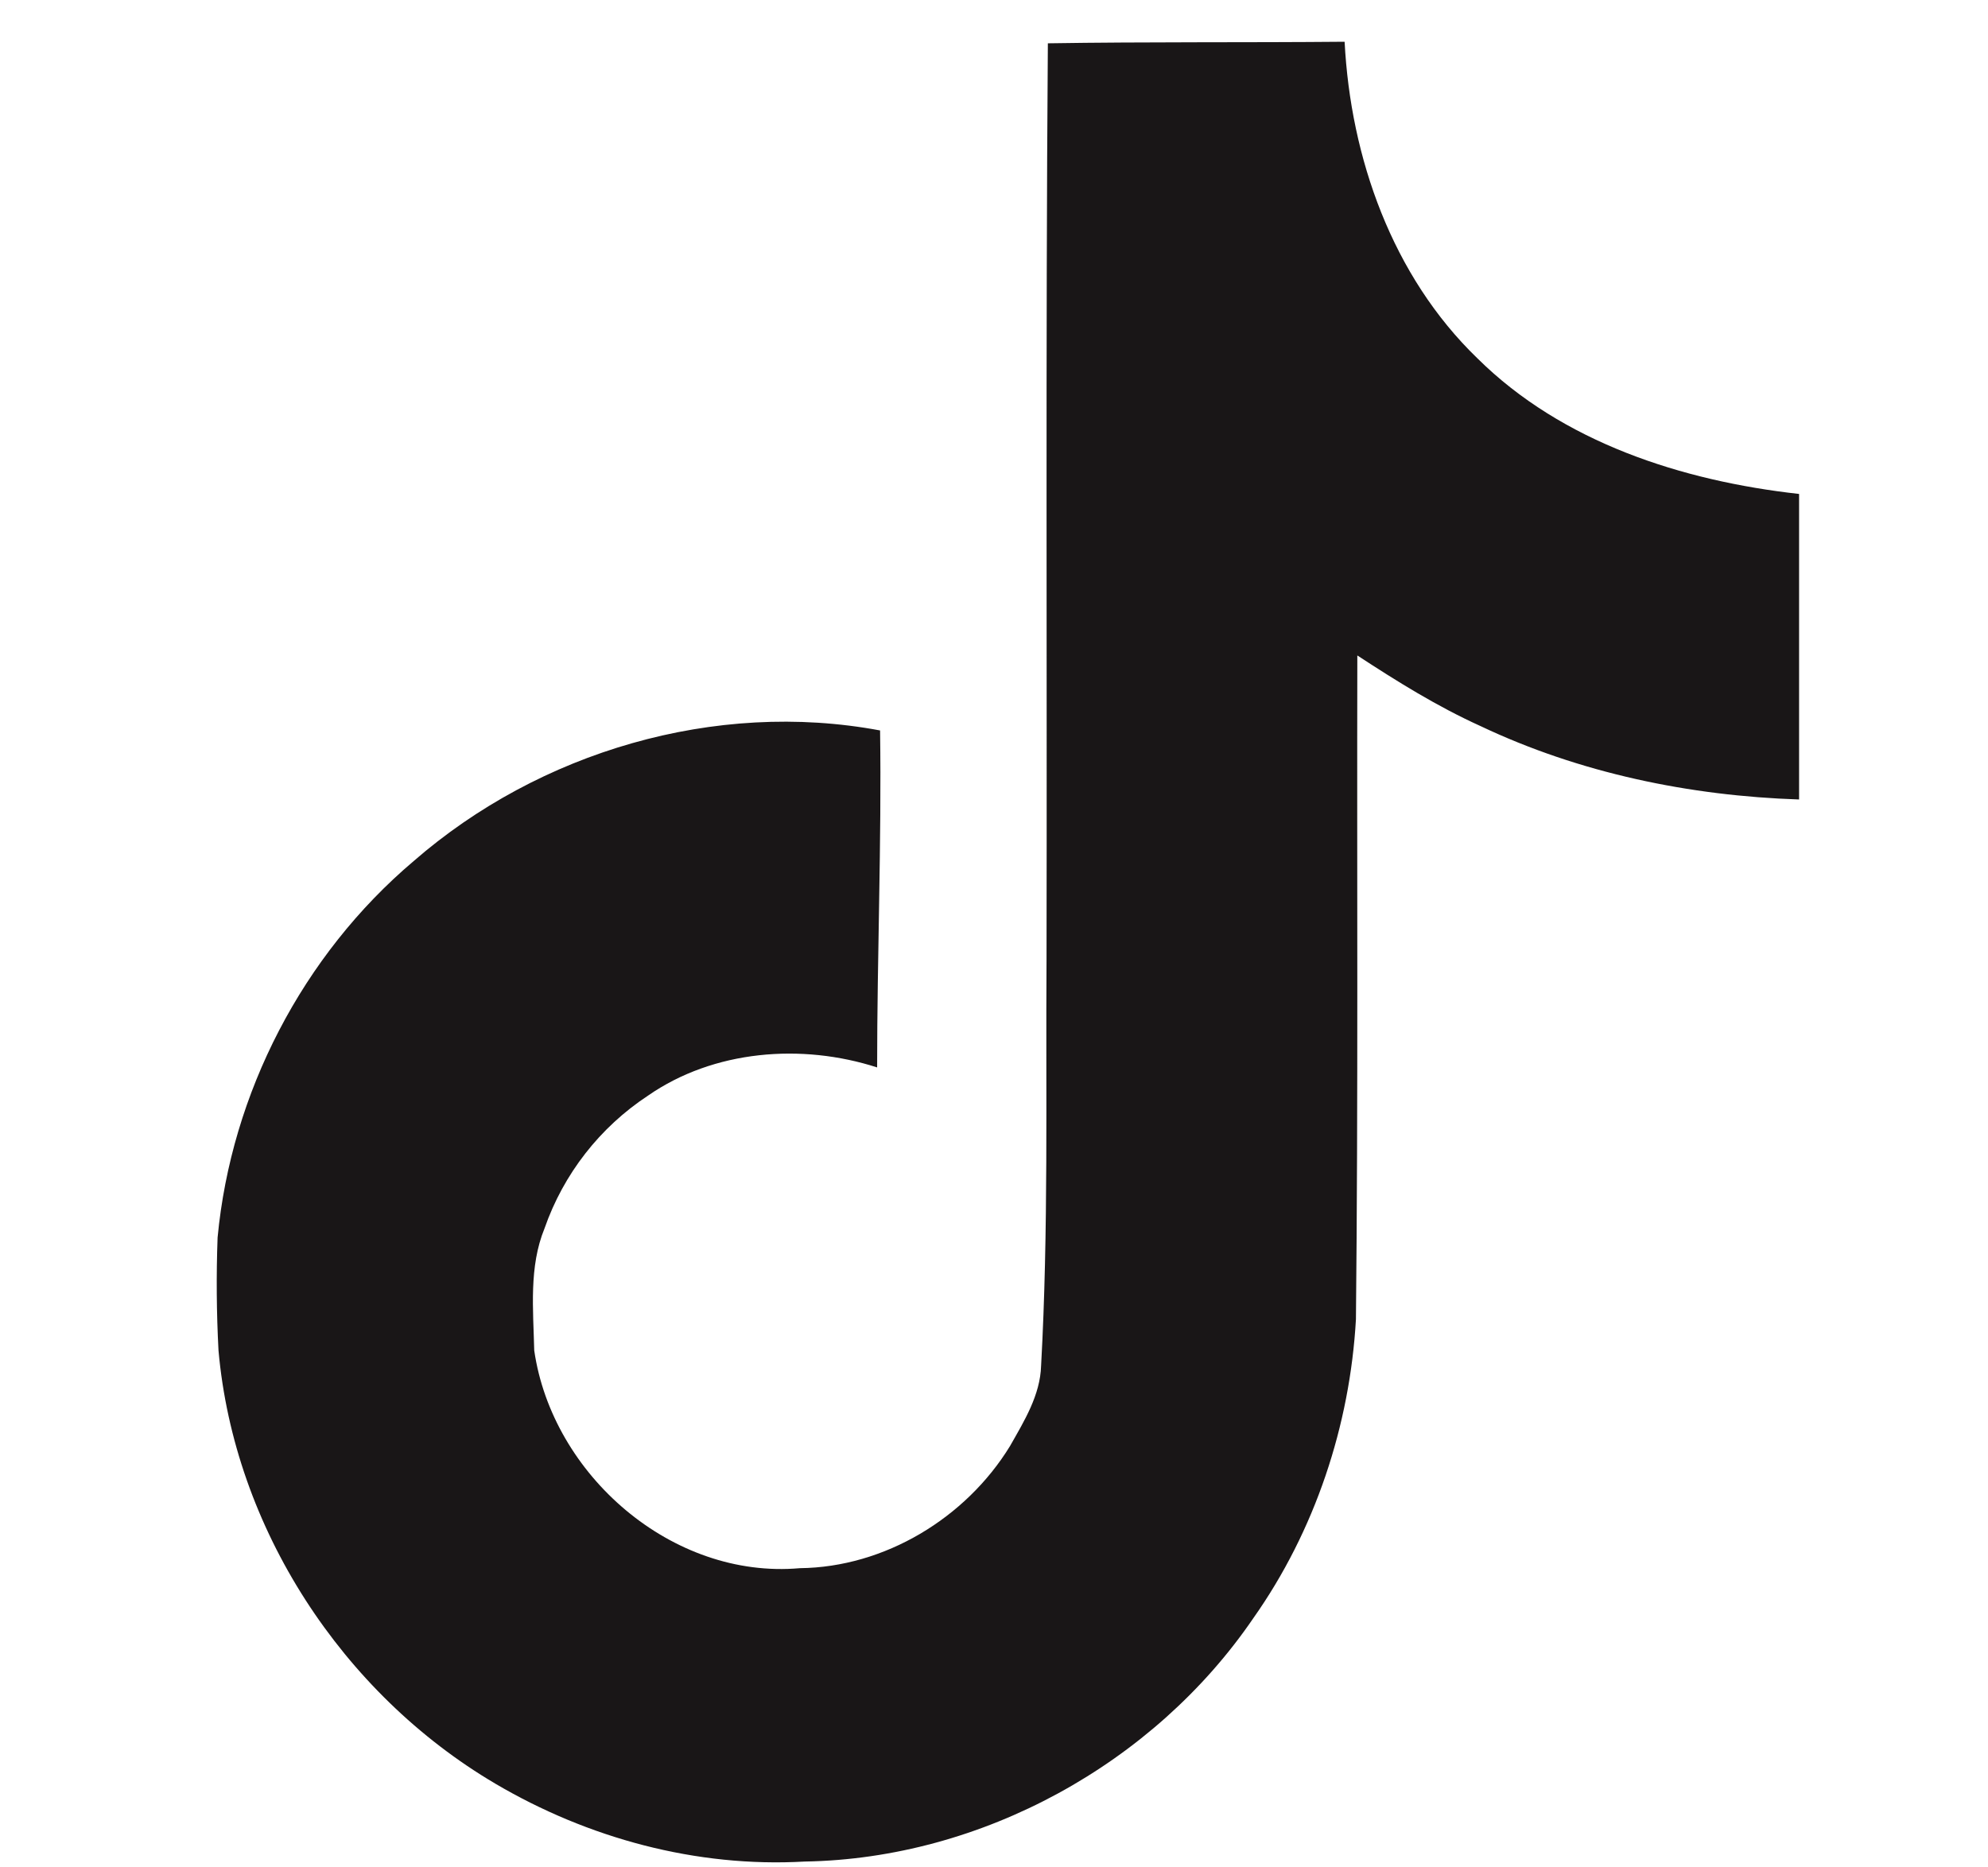 <svg width="33" height="31" viewBox="0 0 33 31" fill="none" xmlns="http://www.w3.org/2000/svg">
<g id="Frame">
<path id="Vector" d="M17.394 0.719C19.043 0.693 20.682 0.708 22.32 0.693C22.419 2.621 23.112 4.585 24.524 5.948C25.933 7.345 27.925 7.984 29.864 8.2V13.272C28.047 13.212 26.221 12.834 24.573 12.052C23.855 11.727 23.186 11.309 22.531 10.881C22.523 14.561 22.546 18.236 22.508 21.901C22.409 23.661 21.828 25.414 20.804 26.864C19.156 29.279 16.297 30.854 13.359 30.903C11.557 31.006 9.758 30.515 8.222 29.61C5.678 28.11 3.888 25.364 3.627 22.418C3.594 21.793 3.589 21.168 3.612 20.544C3.838 18.147 5.024 15.855 6.865 14.296C8.951 12.479 11.873 11.614 14.609 12.126C14.635 13.991 14.56 15.855 14.56 17.72C13.31 17.316 11.849 17.43 10.757 18.188C9.958 18.714 9.354 19.488 9.039 20.392C8.778 21.03 8.852 21.739 8.868 22.418C9.167 24.484 11.155 26.221 13.277 26.033C14.684 26.018 16.032 25.202 16.765 24.007C17.002 23.589 17.268 23.161 17.282 22.669C17.406 20.416 17.357 18.173 17.372 15.92C17.382 10.843 17.356 5.78 17.394 0.719Z" fill="#191617"/>
</g>
</svg>
